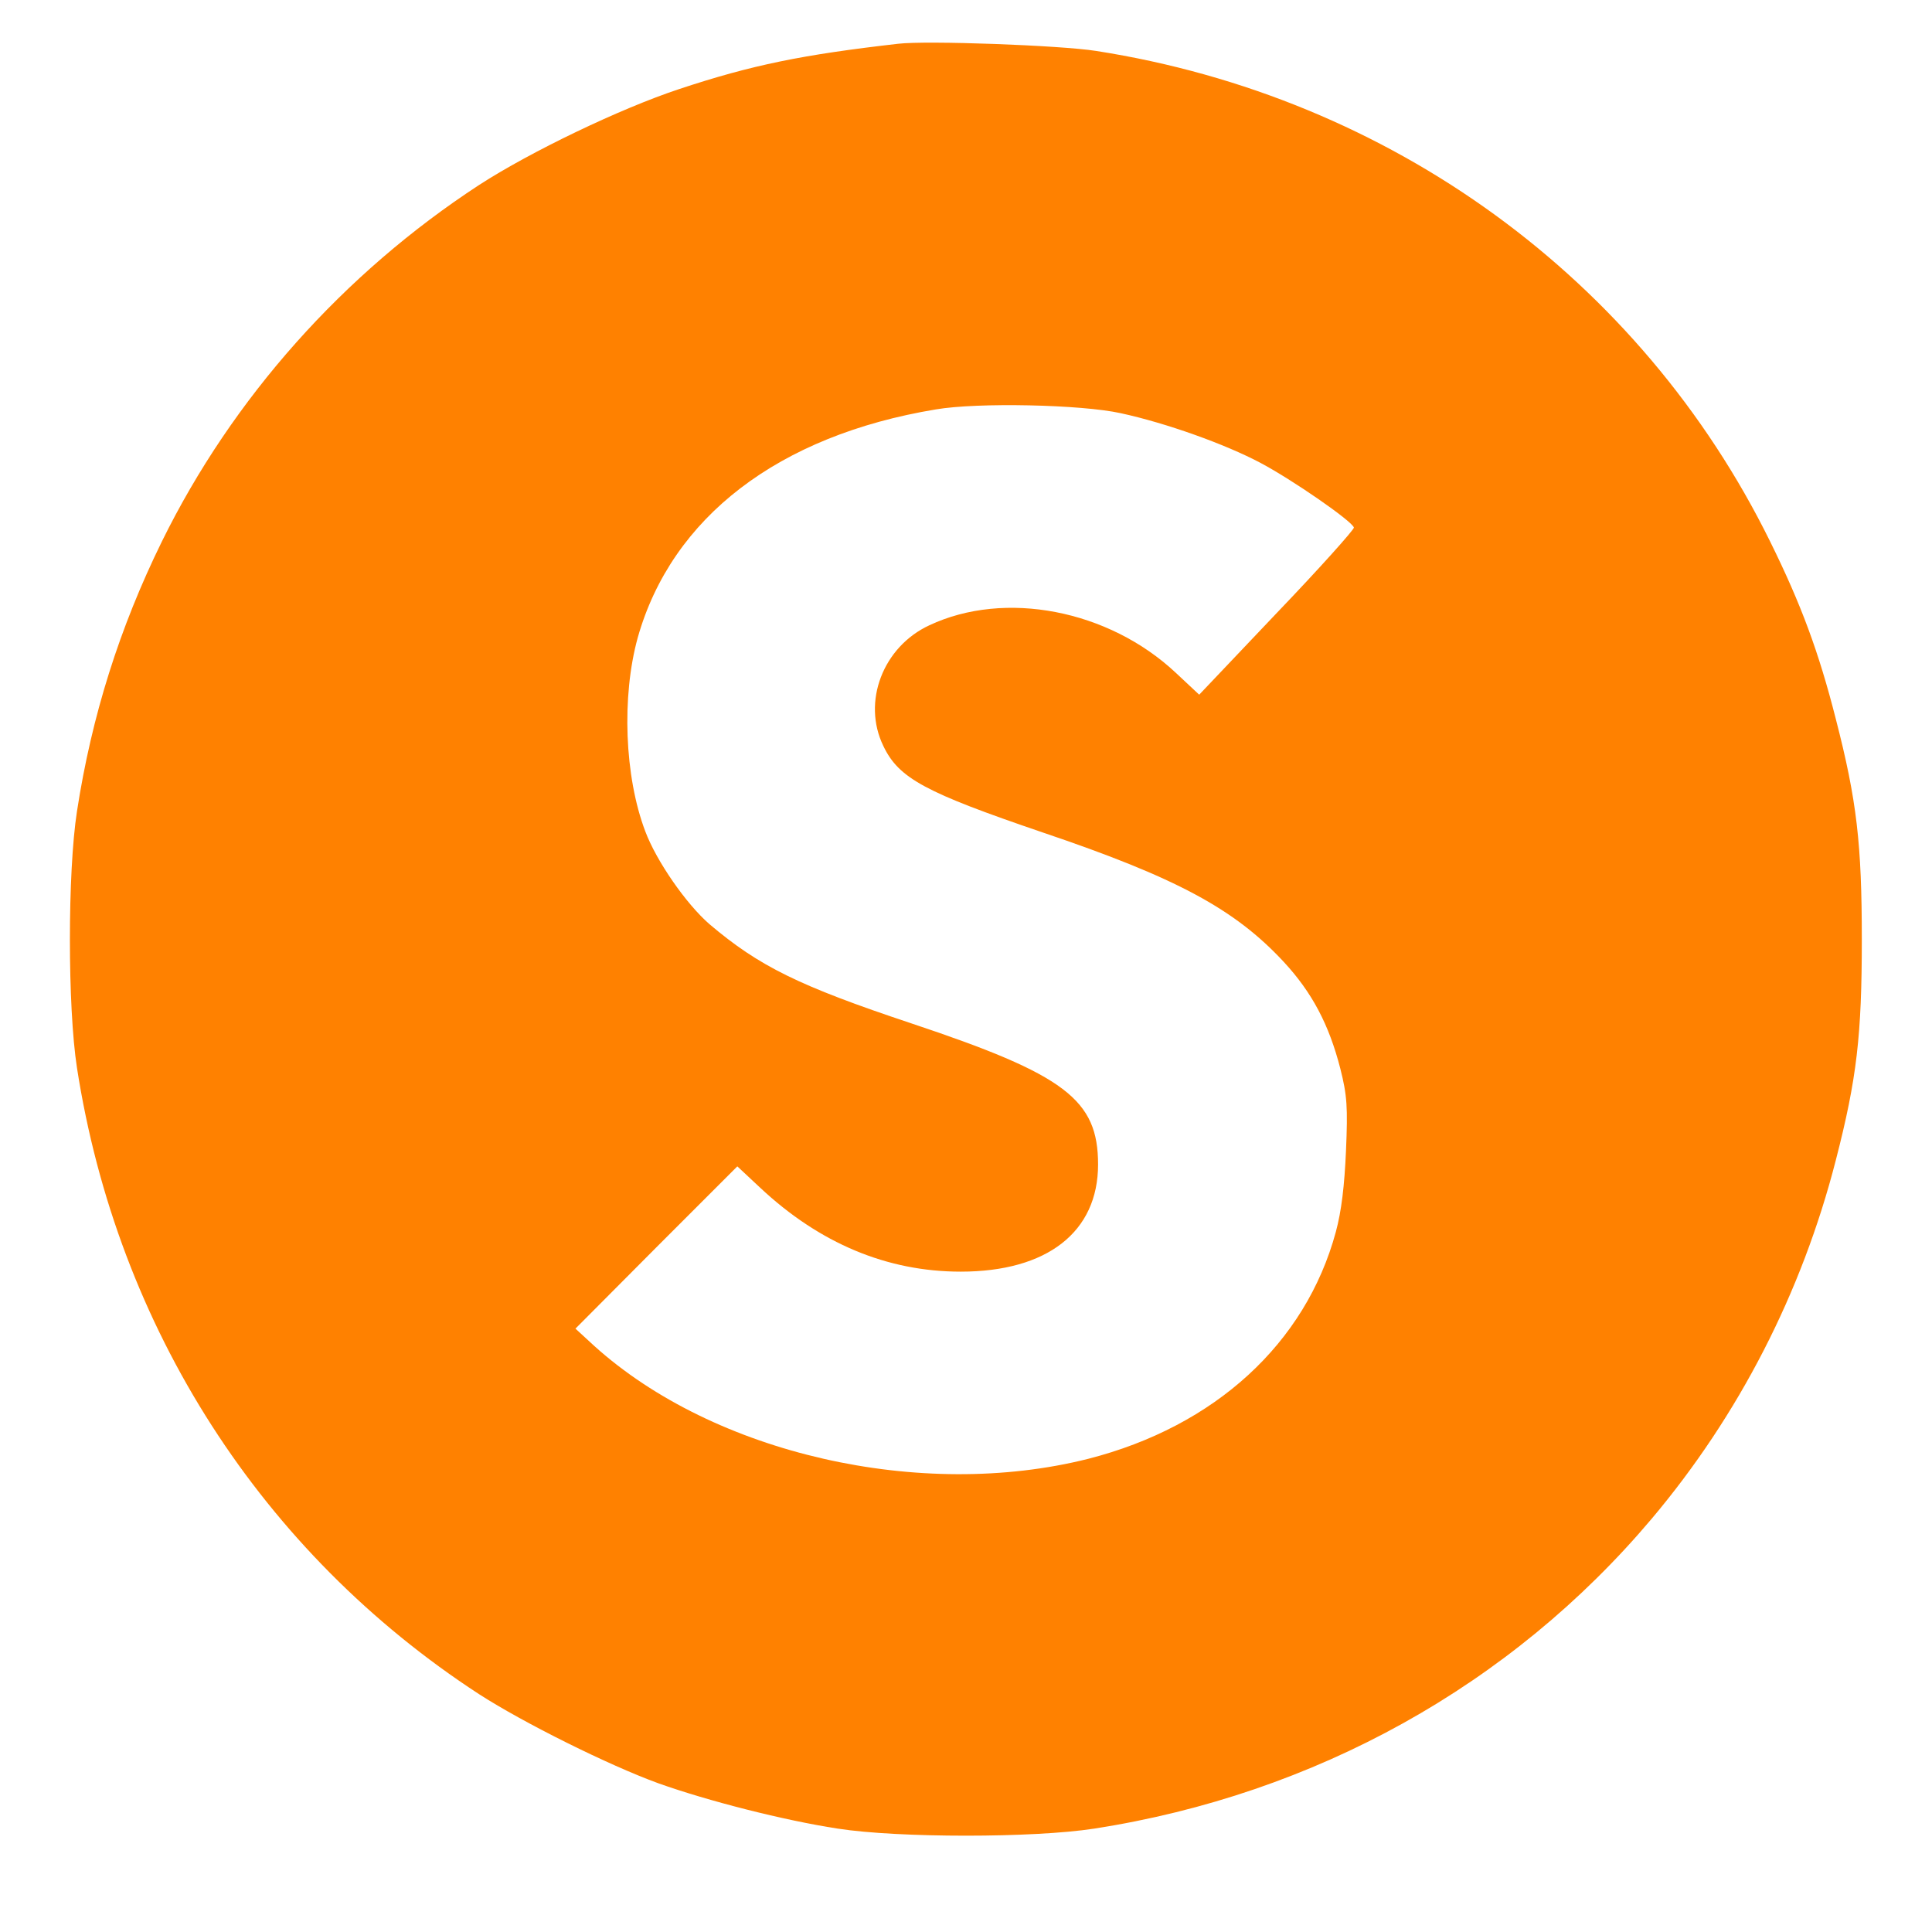 <svg width="512" height="512" xmlns="http://www.w3.org/2000/svg" preserveAspectRatio="xMidYMid meet">

 <g>
  <title>background</title>
  <rect fill="none" id="canvas_background" height="402" width="582" y="-1" x="-1"/>
 </g>
 <g>
  <title>Layer 1</title>
  <g id="svg_1" fill="#000000" transform="translate(0,512) scale(0.1,-0.1) ">
   <path fill="#ff8100" id="svg_2" d="m2380,5004c-253,-29 -387,-56 -580,-120c-157,-52 -394,-166 -530,-254c-360,-235 -654,-565 -841,-945c-112,-228 -186,-462 -225,-715c-25,-161 -25,-519 0,-680c107,-689 490,-1285 1066,-1660c118,-76 343,-188 475,-236c132,-47 332,-98 475,-120c161,-25 519,-25 680,0c585,91 1105,380 1477,821c231,274 398,599 488,950c56,217 69,332 69,585c0,253 -13,368 -69,585c-45,177 -92,304 -174,470c-343,696 -1005,1178 -1786,1300c-95,15 -450,28 -525,19zm590,-979c120,-26 277,-82 371,-132c83,-44 241,-153 247,-171c1,-5 -90,-107 -204,-226l-206,-217l-62,58c-178,167 -453,220 -653,126c-123,-57 -179,-203 -122,-320c41,-86 111,-123 422,-229c355,-120 509,-203 639,-343c75,-81 120,-166 150,-283c18,-71 20,-102 15,-218c-4,-92 -12,-160 -27,-215c-80,-295 -320,-515 -656,-601c-444,-112 -992,13 -1309,299l-50,46l214,215l215,215l61,-57c157,-147 336,-222 531,-222c229,0 364,105 364,284c0,172 -87,238 -495,374c-297,99 -403,151 -535,263c-61,53 -140,166 -170,246c-55,145 -63,357 -20,513c90,319 373,536 790,605c111,19 386,13 490,-10z"/>
  </g>
 </g>
</svg>